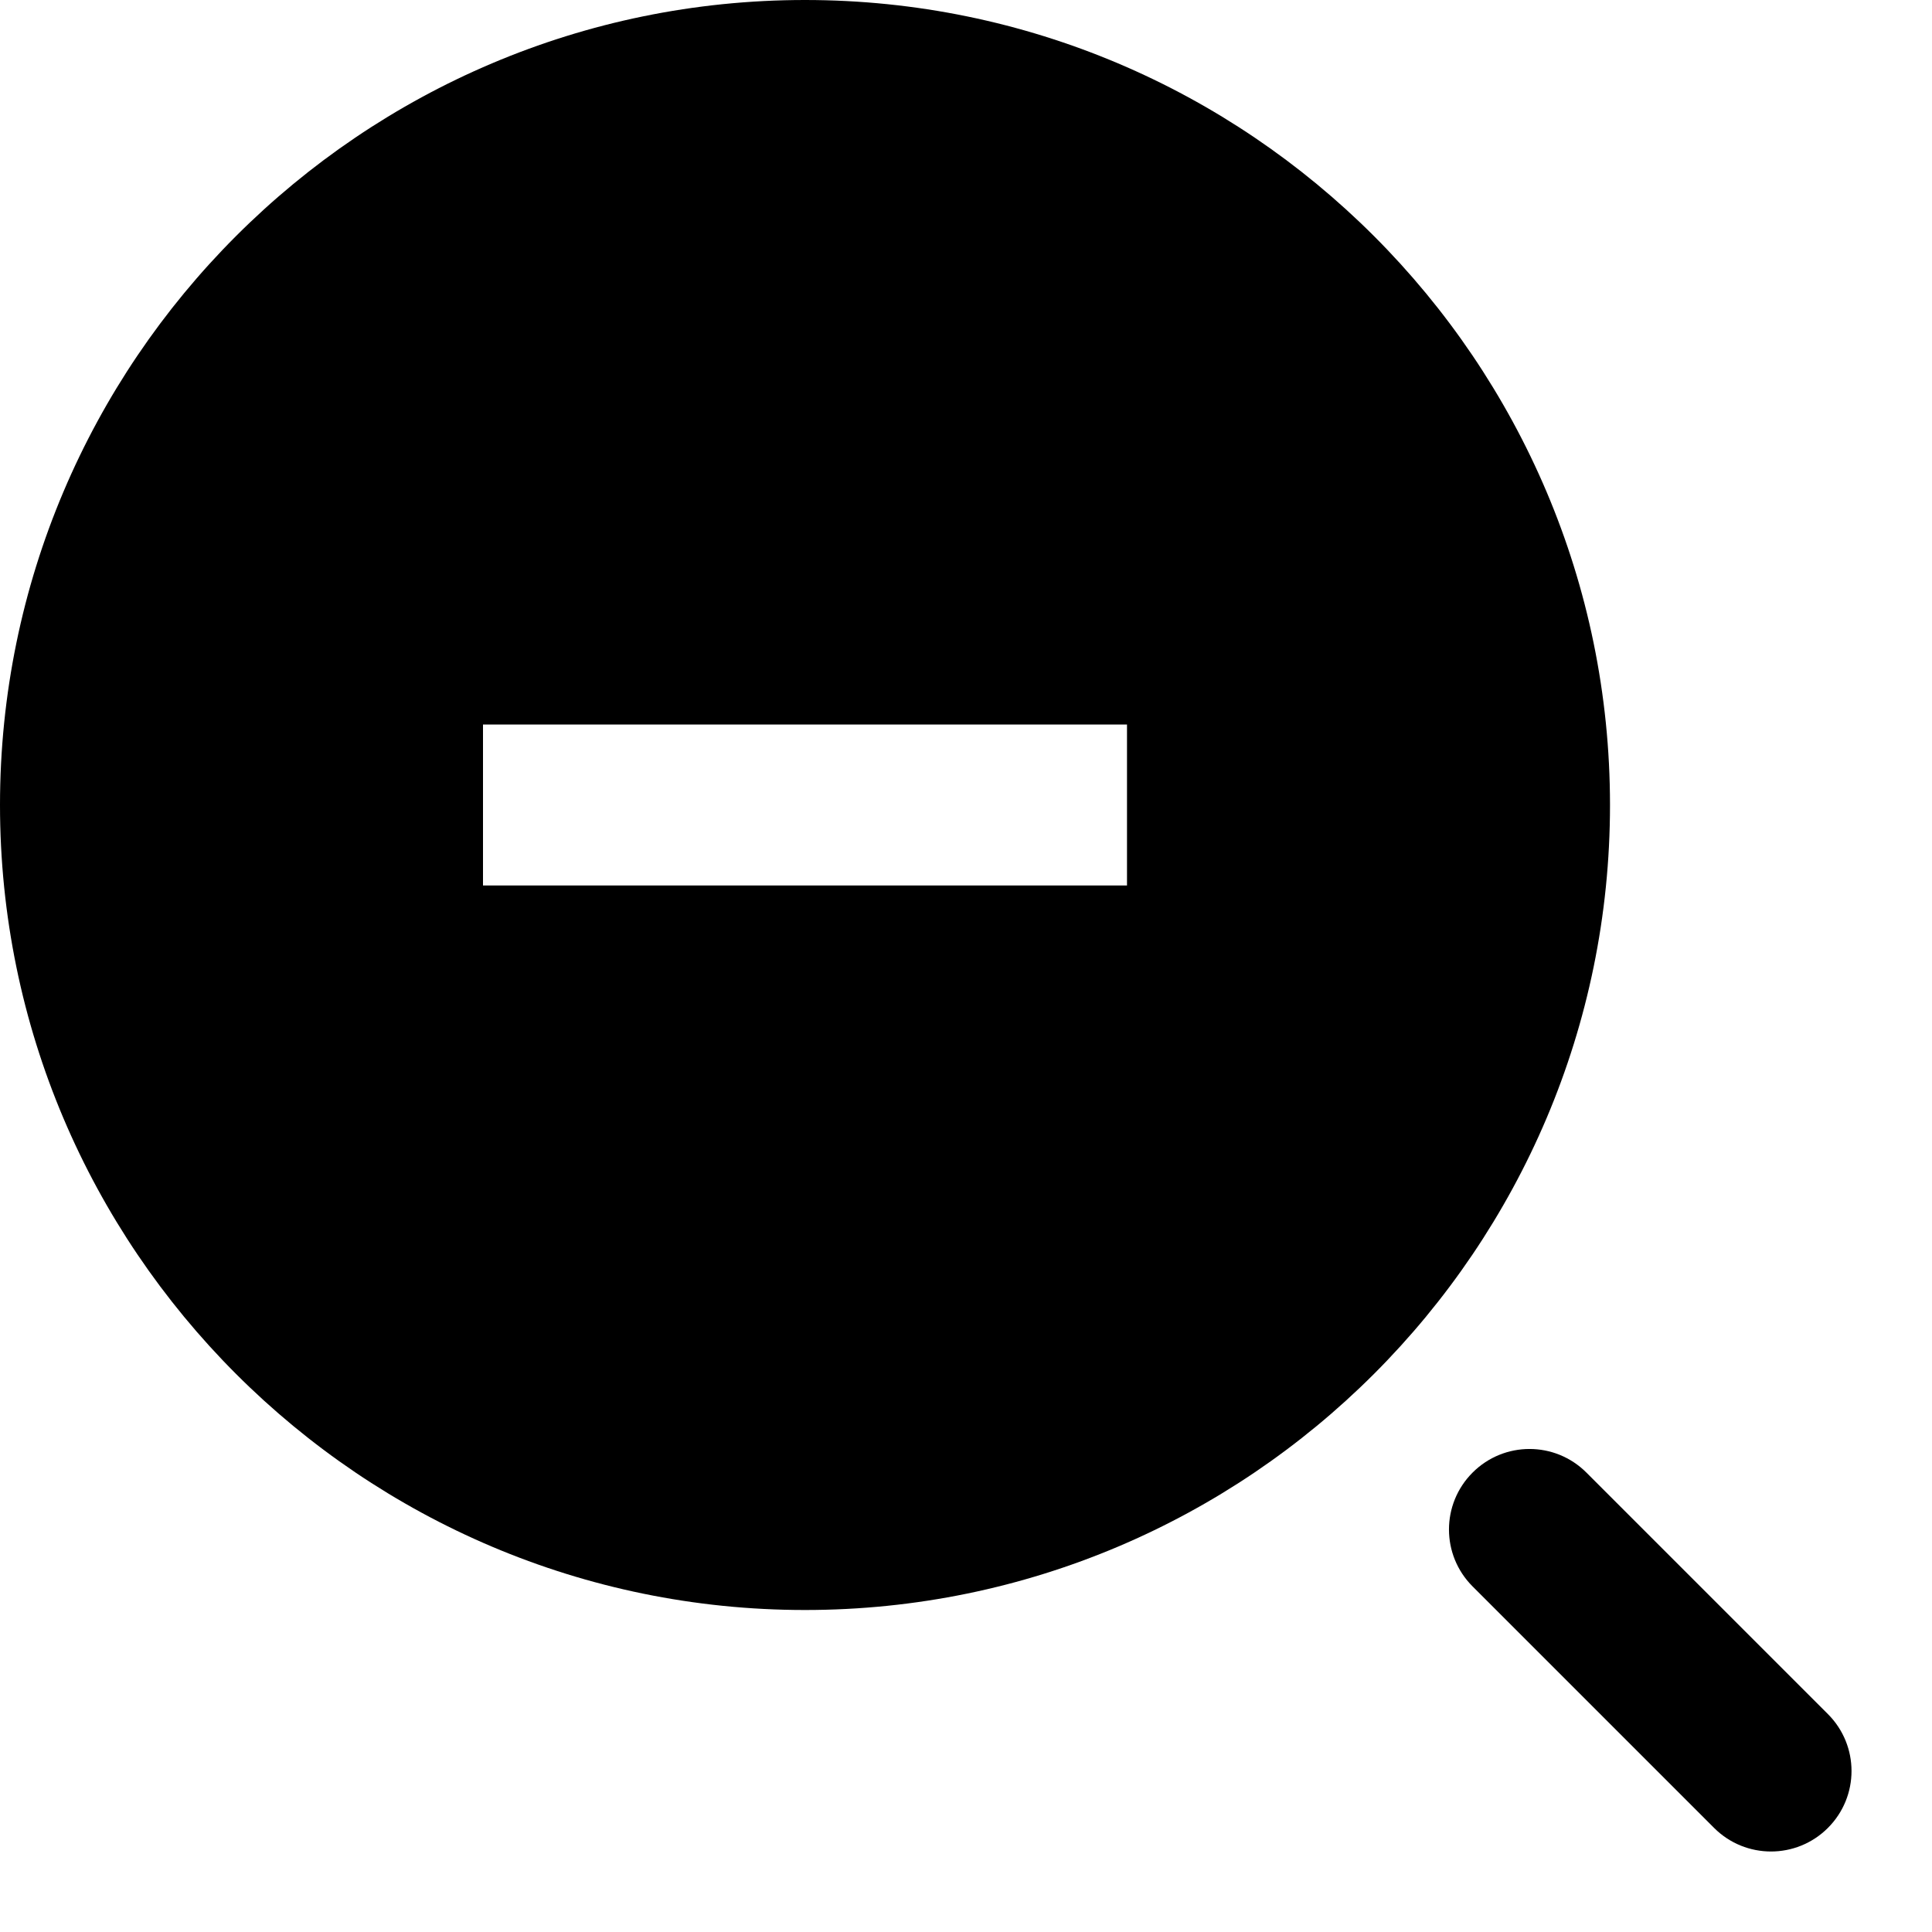 <svg id="nc_icon" xmlns="http://www.w3.org/2000/svg" xmlns:xlink="http://www.w3.org/1999/xlink" x="0px" y="0px" viewBox="0 0 24 24"><g >
<path data-color="color-2" fill="currentColor" d="M22.707,21.293l-3-3c-0.391-0.391-1.023-0.391-1.414,0s-0.391,1.023,0,1.414l3,3&#10;&#9;&#9;C21.488,22.902,21.744,23,22,23s0.512-0.098,0.707-0.293C23.098,22.316,23.098,21.684,22.707,21.293z"/>
	<path fill="currentColor" d="M10,0C4.486,0,0,4.486,0,10s4.486,10,10,10s10-4.486,10-10S15.514,0,10,0z M14,11H6V9h8V11z"/>
</g></svg>